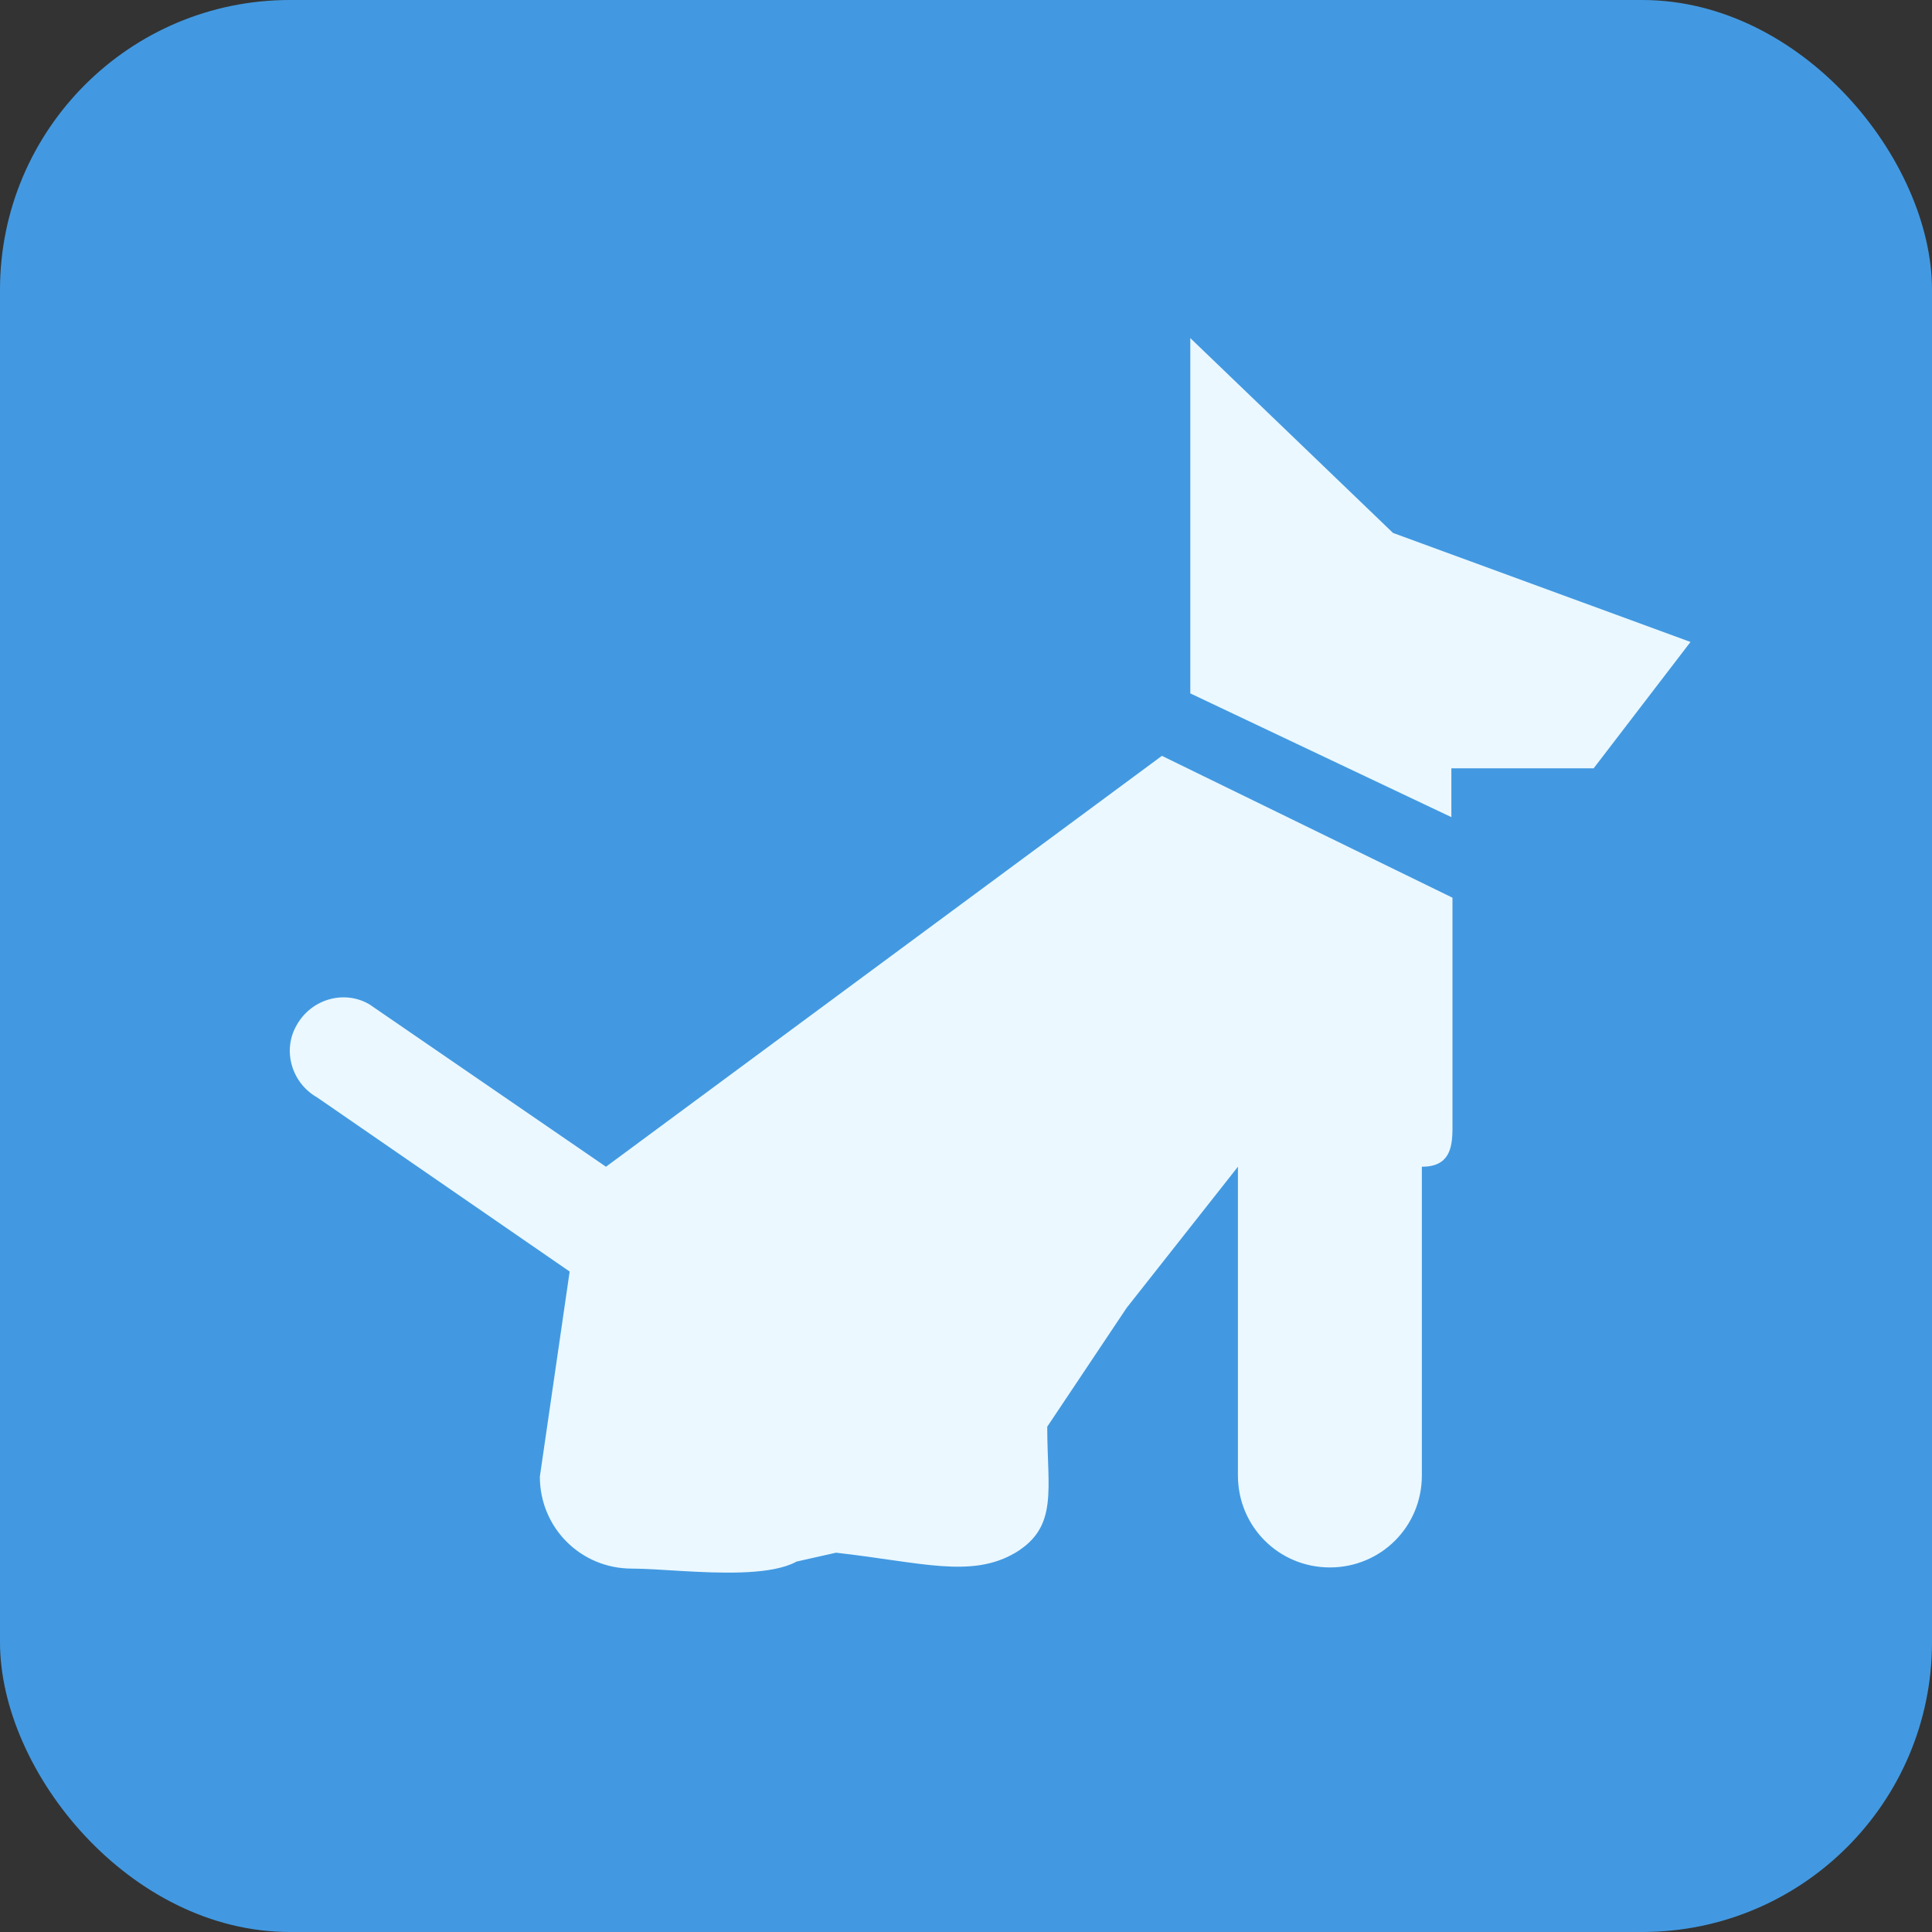 <svg width="40" height="40" viewBox="0 0 40 40" fill="none" xmlns="http://www.w3.org/2000/svg">
<rect x="0" y="0" width="40" height="40" fill="#333333" stroke="none"/>
<rect width="40" height="40" rx="6" fill="#4299E1"/>
<path d="M23.326 27.078L25.63 24.156V30.549C25.63 31.606 26.476 32.452 27.534 32.452C28.592 32.452 29.438 31.606 29.438 30.549V24.156C30.002 24.156 30.072 23.78 30.072 23.357V18.586L24.056 15.649L12.546 24.156L7.65 20.795C7.133 20.49 6.452 20.678 6.146 21.218C5.841 21.735 6.029 22.417 6.569 22.723L11.794 26.326L11.177 30.572C11.177 31.63 12.023 32.476 13.08 32.476C14.138 32.476 16.808 32.899 16.808 31.841L16.611 32.147L16.491 32.331L17.309 32.147C19.064 32.343 20.107 32.687 21.024 32.147C21.917 31.606 21.682 30.839 21.682 29.538L23.326 27.078Z" fill="#EBF8FF"/>
<path d="M24.644 14.356L30.049 16.918V15.907H32.995L35 13.291L28.841 11.034L24.644 7V14.356Z" fill="#EBF8FF"/>
</svg>
